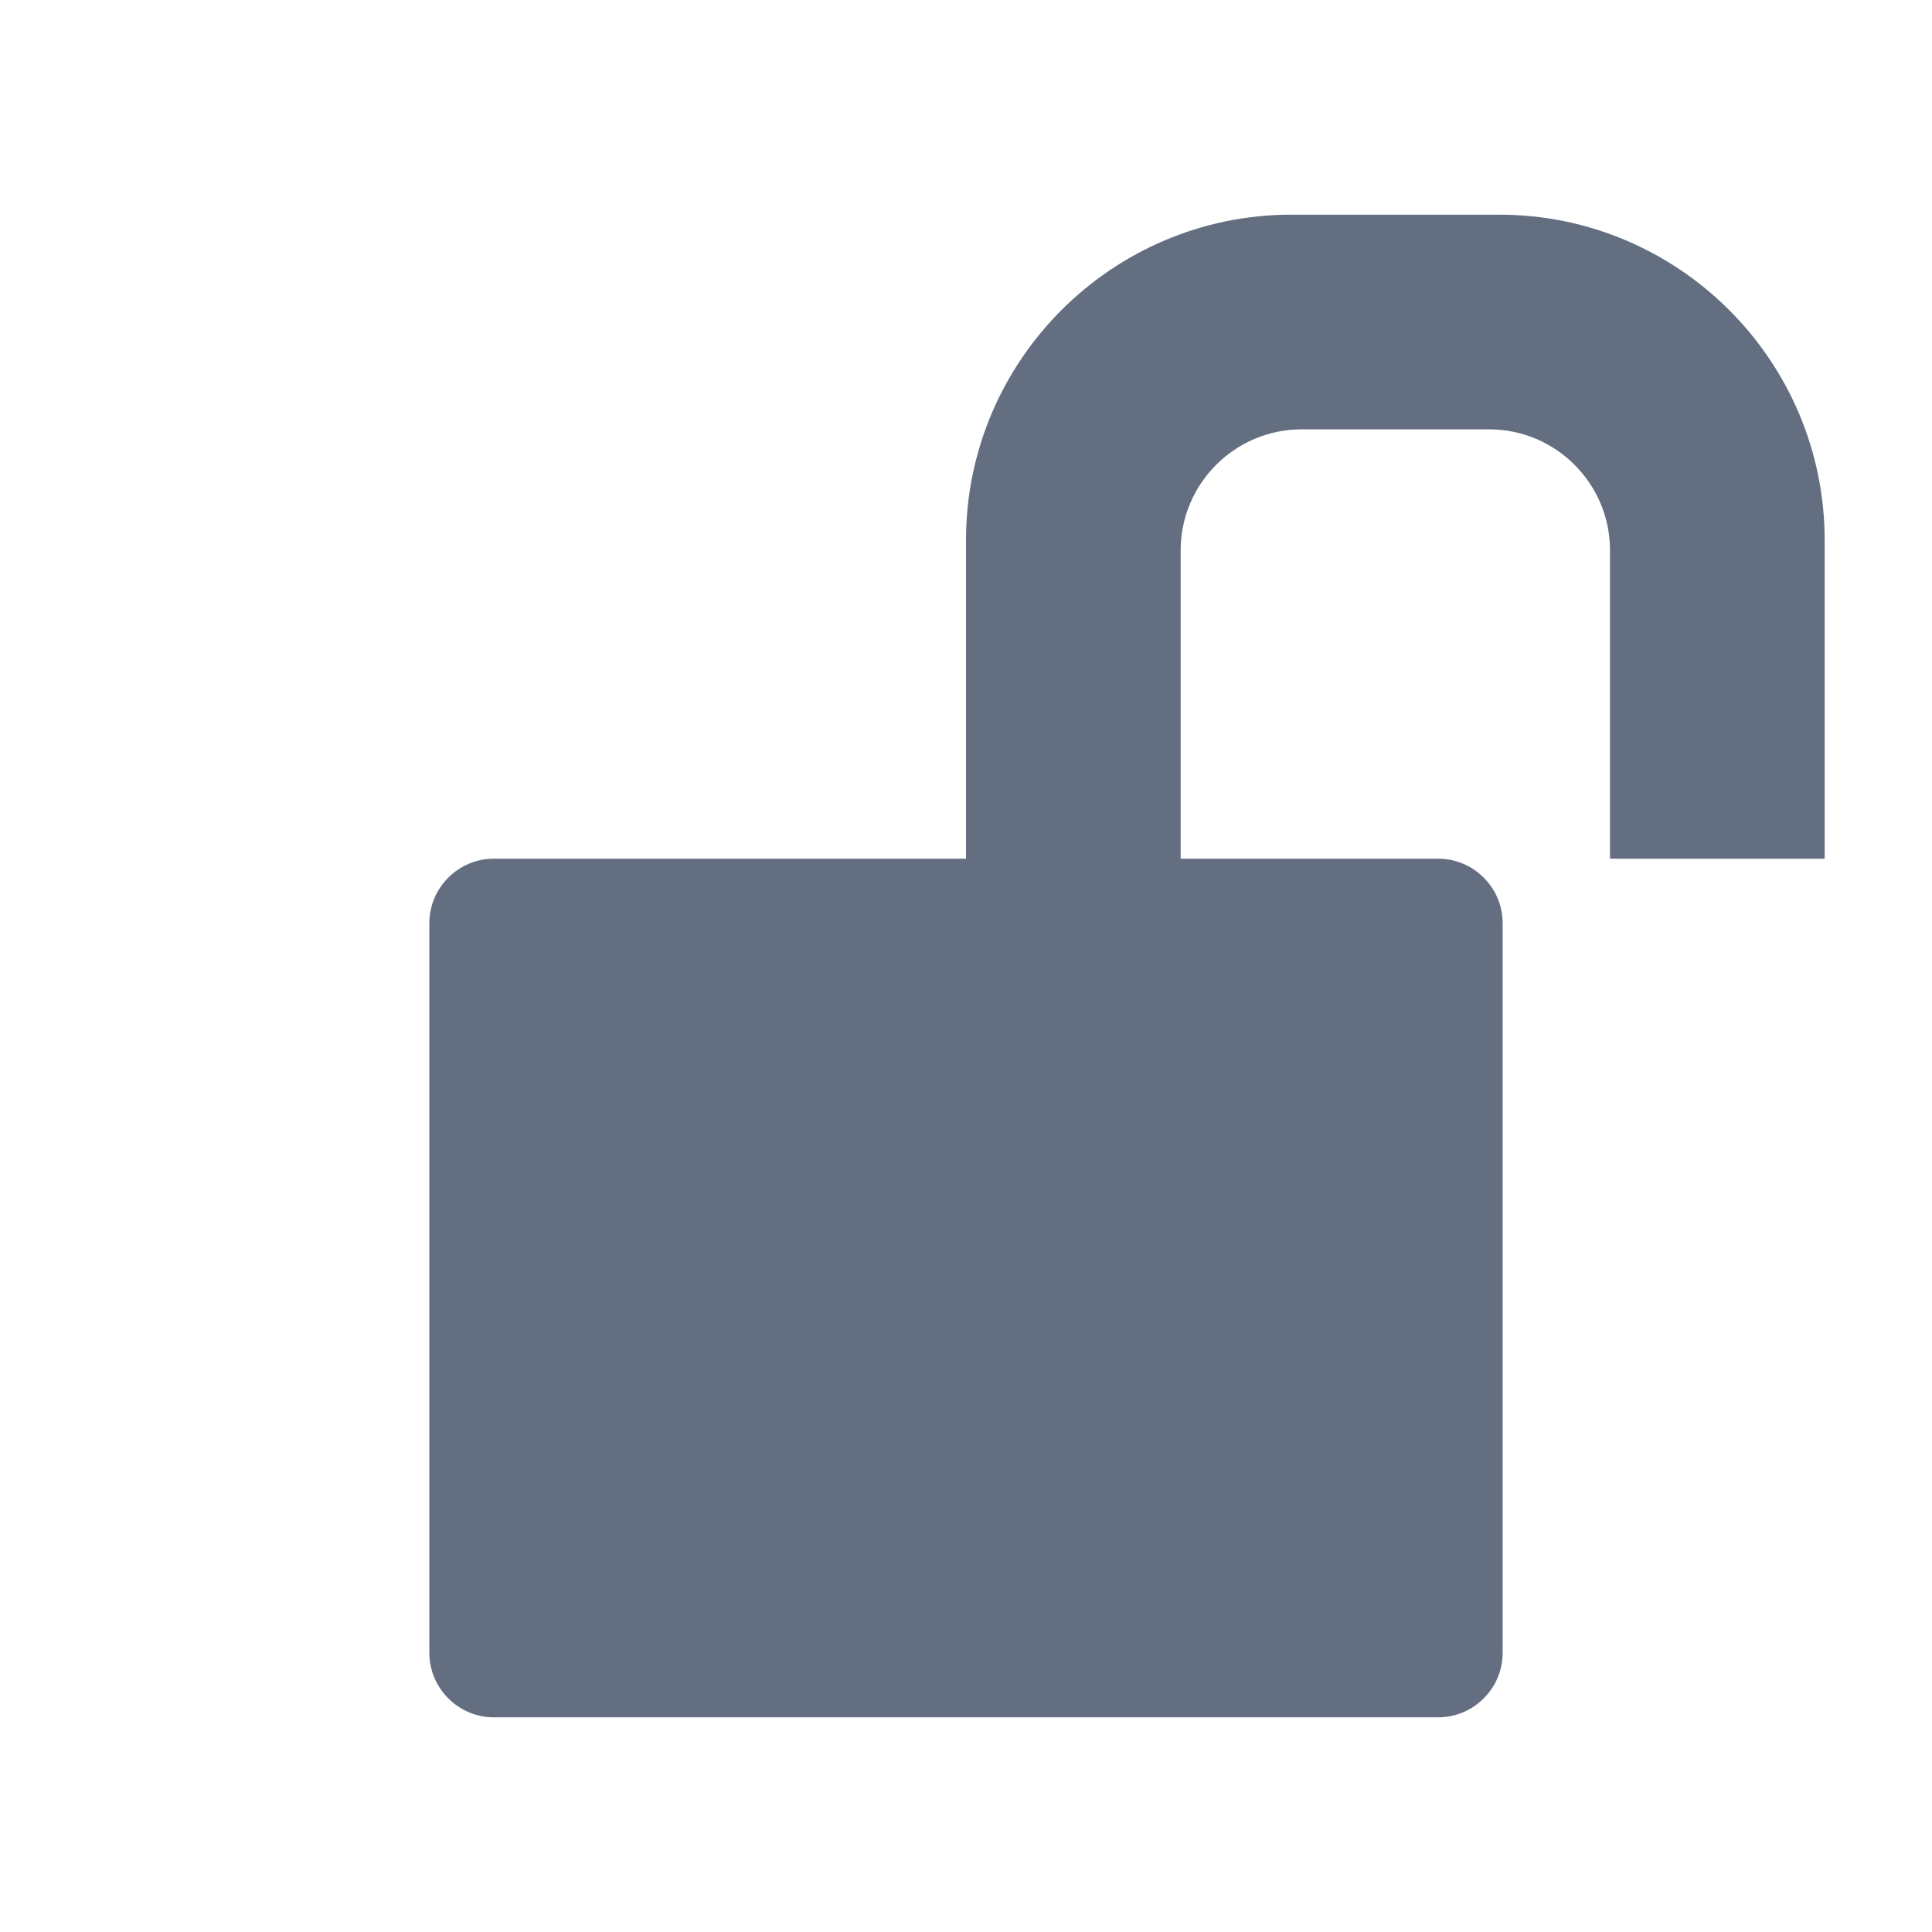<?xml version="1.0" encoding="utf-8"?>
<!-- Generator: Adobe Illustrator 22.1.0, SVG Export Plug-In . SVG Version: 6.00 Build 0)  -->
<svg version="1.1" id="toolbar" xmlns="http://www.w3.org/2000/svg" xmlns:xlink="http://www.w3.org/1999/xlink" x="0px" y="0px"
	 width="18px" height="18px" viewBox="0 0 18 18" style="enable-background:new 0 0 18 18;" xml:space="preserve">
<style type="text/css">
	.st0{fill:#FFFFFF;}
	.st1{fill:#808080;}
	.st2{fill:#636F80;}
	.st3{fill-rule:evenodd;clip-rule:evenodd;fill:#FFFFFF;}
	.st4{fill-rule:evenodd;clip-rule:evenodd;fill:#808080;}
	.st5{fill-rule:evenodd;clip-rule:evenodd;fill:#636F80;}
	.st6{fill:#F7931E;}
</style>
<g id="unlocked_default">
	<path class="st2" d="M13.967,2h-1.935C10.361,2,9,3.36,9,5.033V8H7H5H4.602C4.27,8,4,8.27,4,8.602v6.796C4,15.73,4.27,16,4.602,16
		h8.796C13.73,16,14,15.73,14,15.398V8.602C14,8.27,13.73,8,13.398,8H13h-2V5.127C11,4.506,11.506,4,12.127,4h1.746
		C14.495,4,15,4.506,15,5.127V8h2V5.033C17,3.36,15.64,2,13.967,2z"/>
</g>
</svg>
